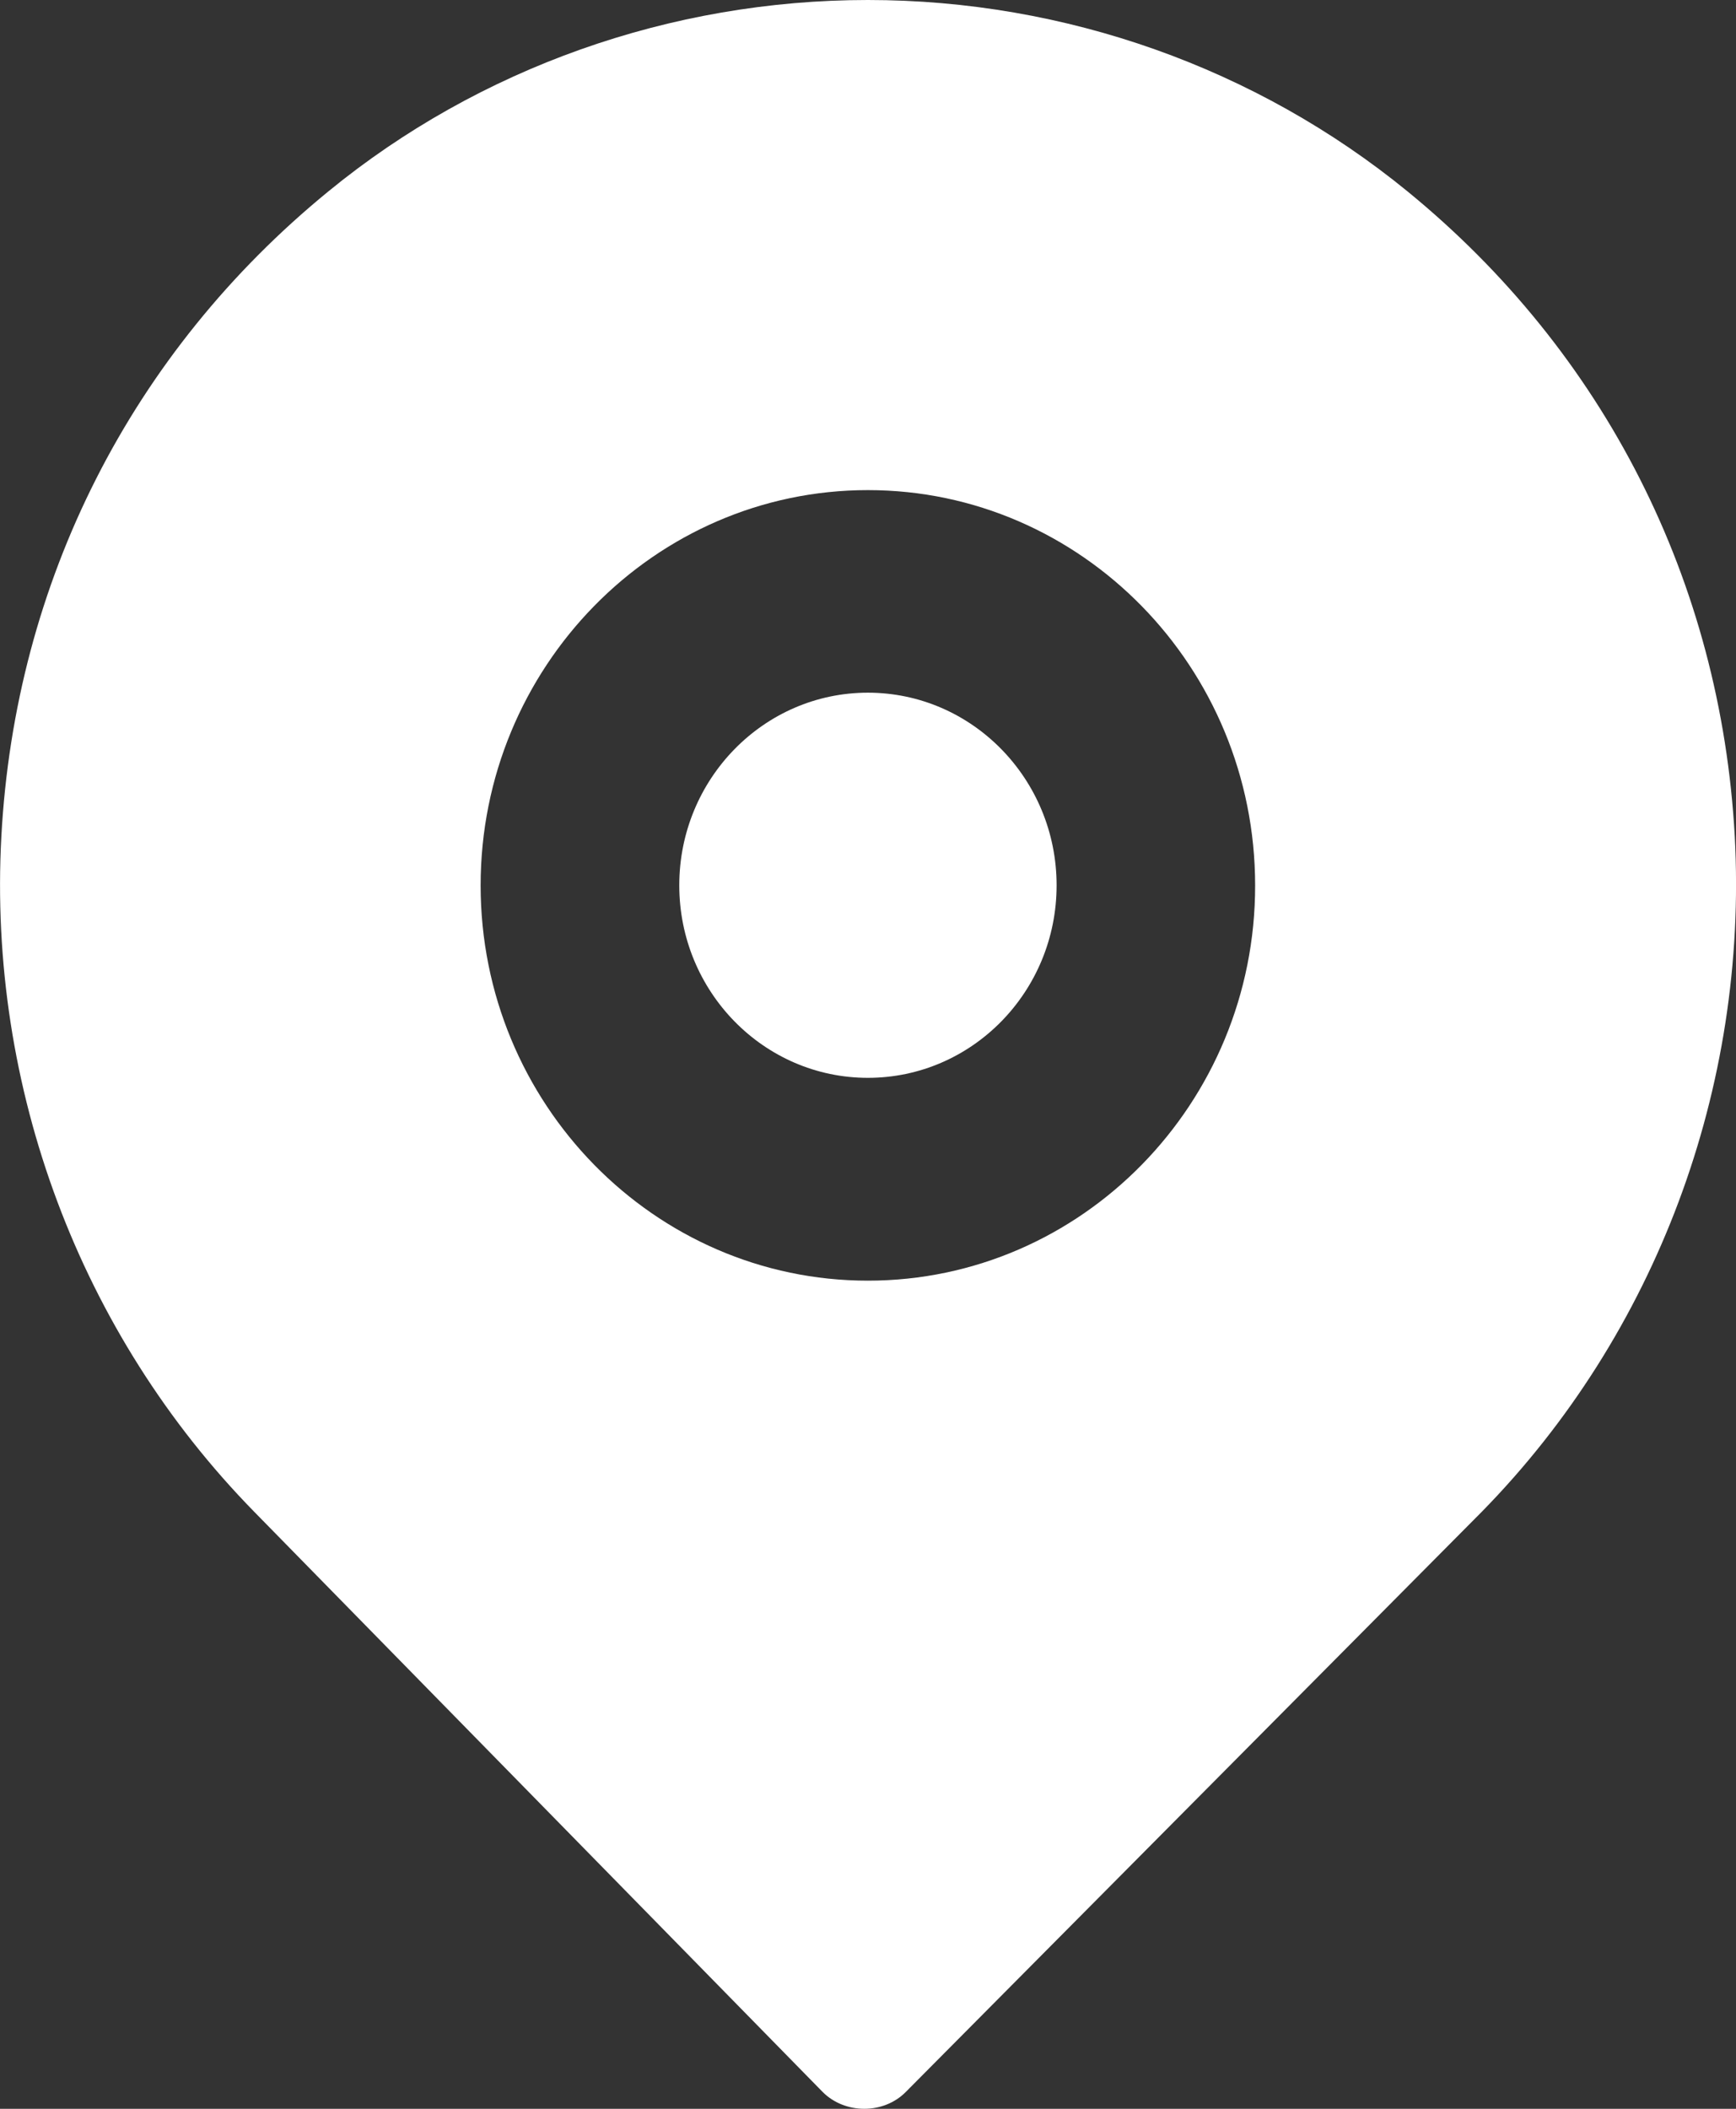 <svg width="14" height="17" viewBox="0 0 14 17" fill="none" xmlns="http://www.w3.org/2000/svg" xmlns:xlink="http://www.w3.org/1999/xlink">
	<rect x="0" y="0" width="14" height="17" fill="#333333" stroke="none"/>
	<desc>
			Created with Pixso.
	</desc>
	<defs/>
	<path d="M11.351 1.543C10.133 0.548 8.59 0 6.999 0C5.409 0 3.863 0.548 2.648 1.543C1.059 2.842 0.122 4.689 0.011 6.742C-0.099 8.768 0.645 10.753 2.05 12.187L6.633 16.863C6.813 17.045 7.125 17.046 7.305 16.864L11.953 12.184C13.355 10.753 14.098 8.769 13.99 6.742C13.877 4.689 12.941 2.842 11.351 1.543L11.351 1.543ZM3.876 7.138C3.876 8.895 5.277 10.324 6.999 10.324C8.722 10.324 10.124 8.895 10.122 7.138C10.122 5.38 8.722 3.951 6.999 3.951C5.277 3.951 3.876 5.38 3.876 7.138Z" clip-rule="evenodd" fill="#FFFFFF" fill-opacity="1" fill-rule="evenodd"/>
	<path d="M6.999 5.584C6.16 5.584 5.478 6.28 5.478 7.137C5.478 7.994 6.16 8.689 6.999 8.689C7.839 8.689 8.521 7.994 8.521 7.137C8.521 6.28 7.839 5.584 6.999 5.584Z" fill="#FFFFFF" fill-opacity="1" fill-rule="nonzero"/>
</svg>
